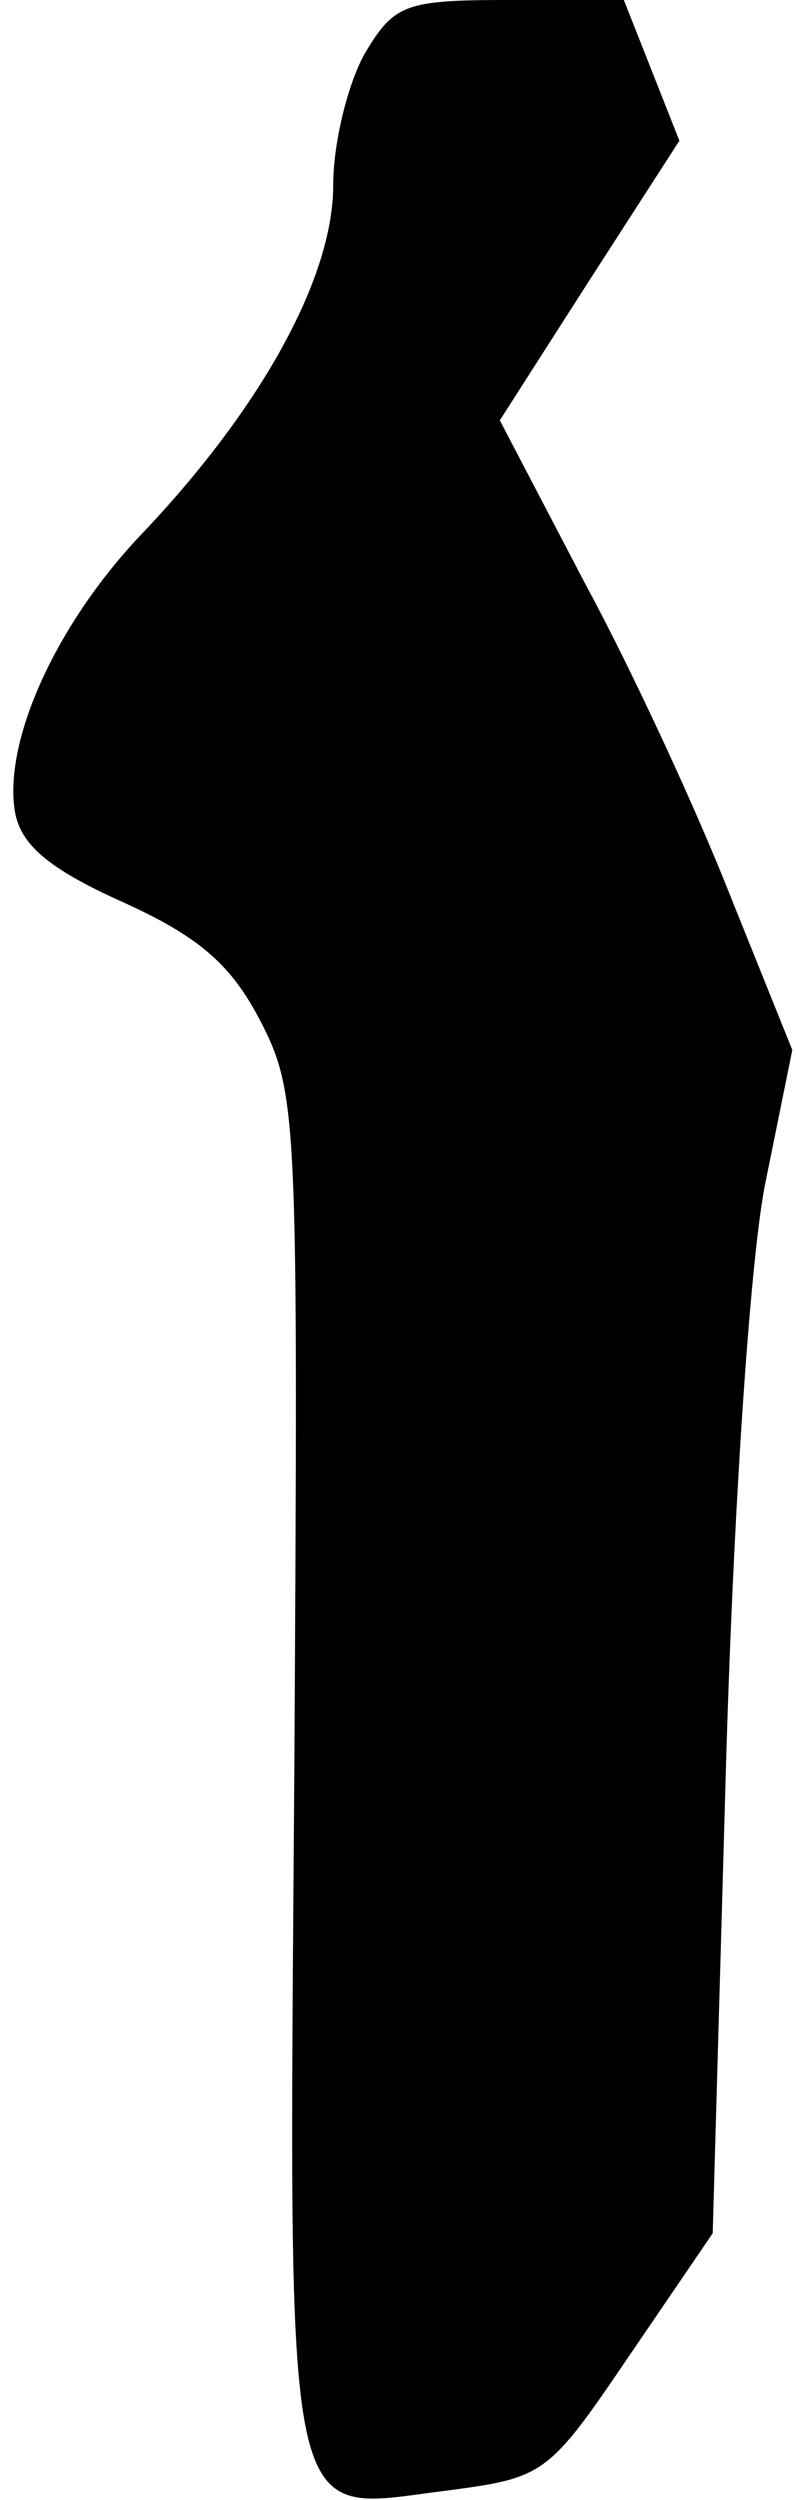 <?xml version="1.0" standalone="no"?>
<!DOCTYPE svg PUBLIC "-//W3C//DTD SVG 20010904//EN"
 "http://www.w3.org/TR/2001/REC-SVG-20010904/DTD/svg10.dtd">
<svg version="1.0" xmlns="http://www.w3.org/2000/svg"
 width="43pt" height="135pt" viewBox="0 0 43 135"
 preserveAspectRatio="xMidYMid meet">
<g transform="translate(0,135) scale(0.1,-0.1)"
fill="#000000" stroke="none">
<path fill="#000000" stroke="none" d="M197 1321 c-9 -16 -17 -48 -17 -71 0
-50 -39 -121 -105 -190 -45 -48 -73 -110 -67 -148 3 -18 18 -31 58 -49 42 -19
59 -34 75 -65 20 -39 20 -54 18 -404 -3 -421 -7 -400 82 -389 53 7 55 8 99 73
l45 66 7 246 c4 143 13 276 21 319 l15 74 -33 82 c-18 46 -53 122 -79 170
l-46 88 48 75 49 76 -15 38 -15 38 -61 0 c-57 0 -63 -2 -79 -29z"/>
</g>
</svg>
